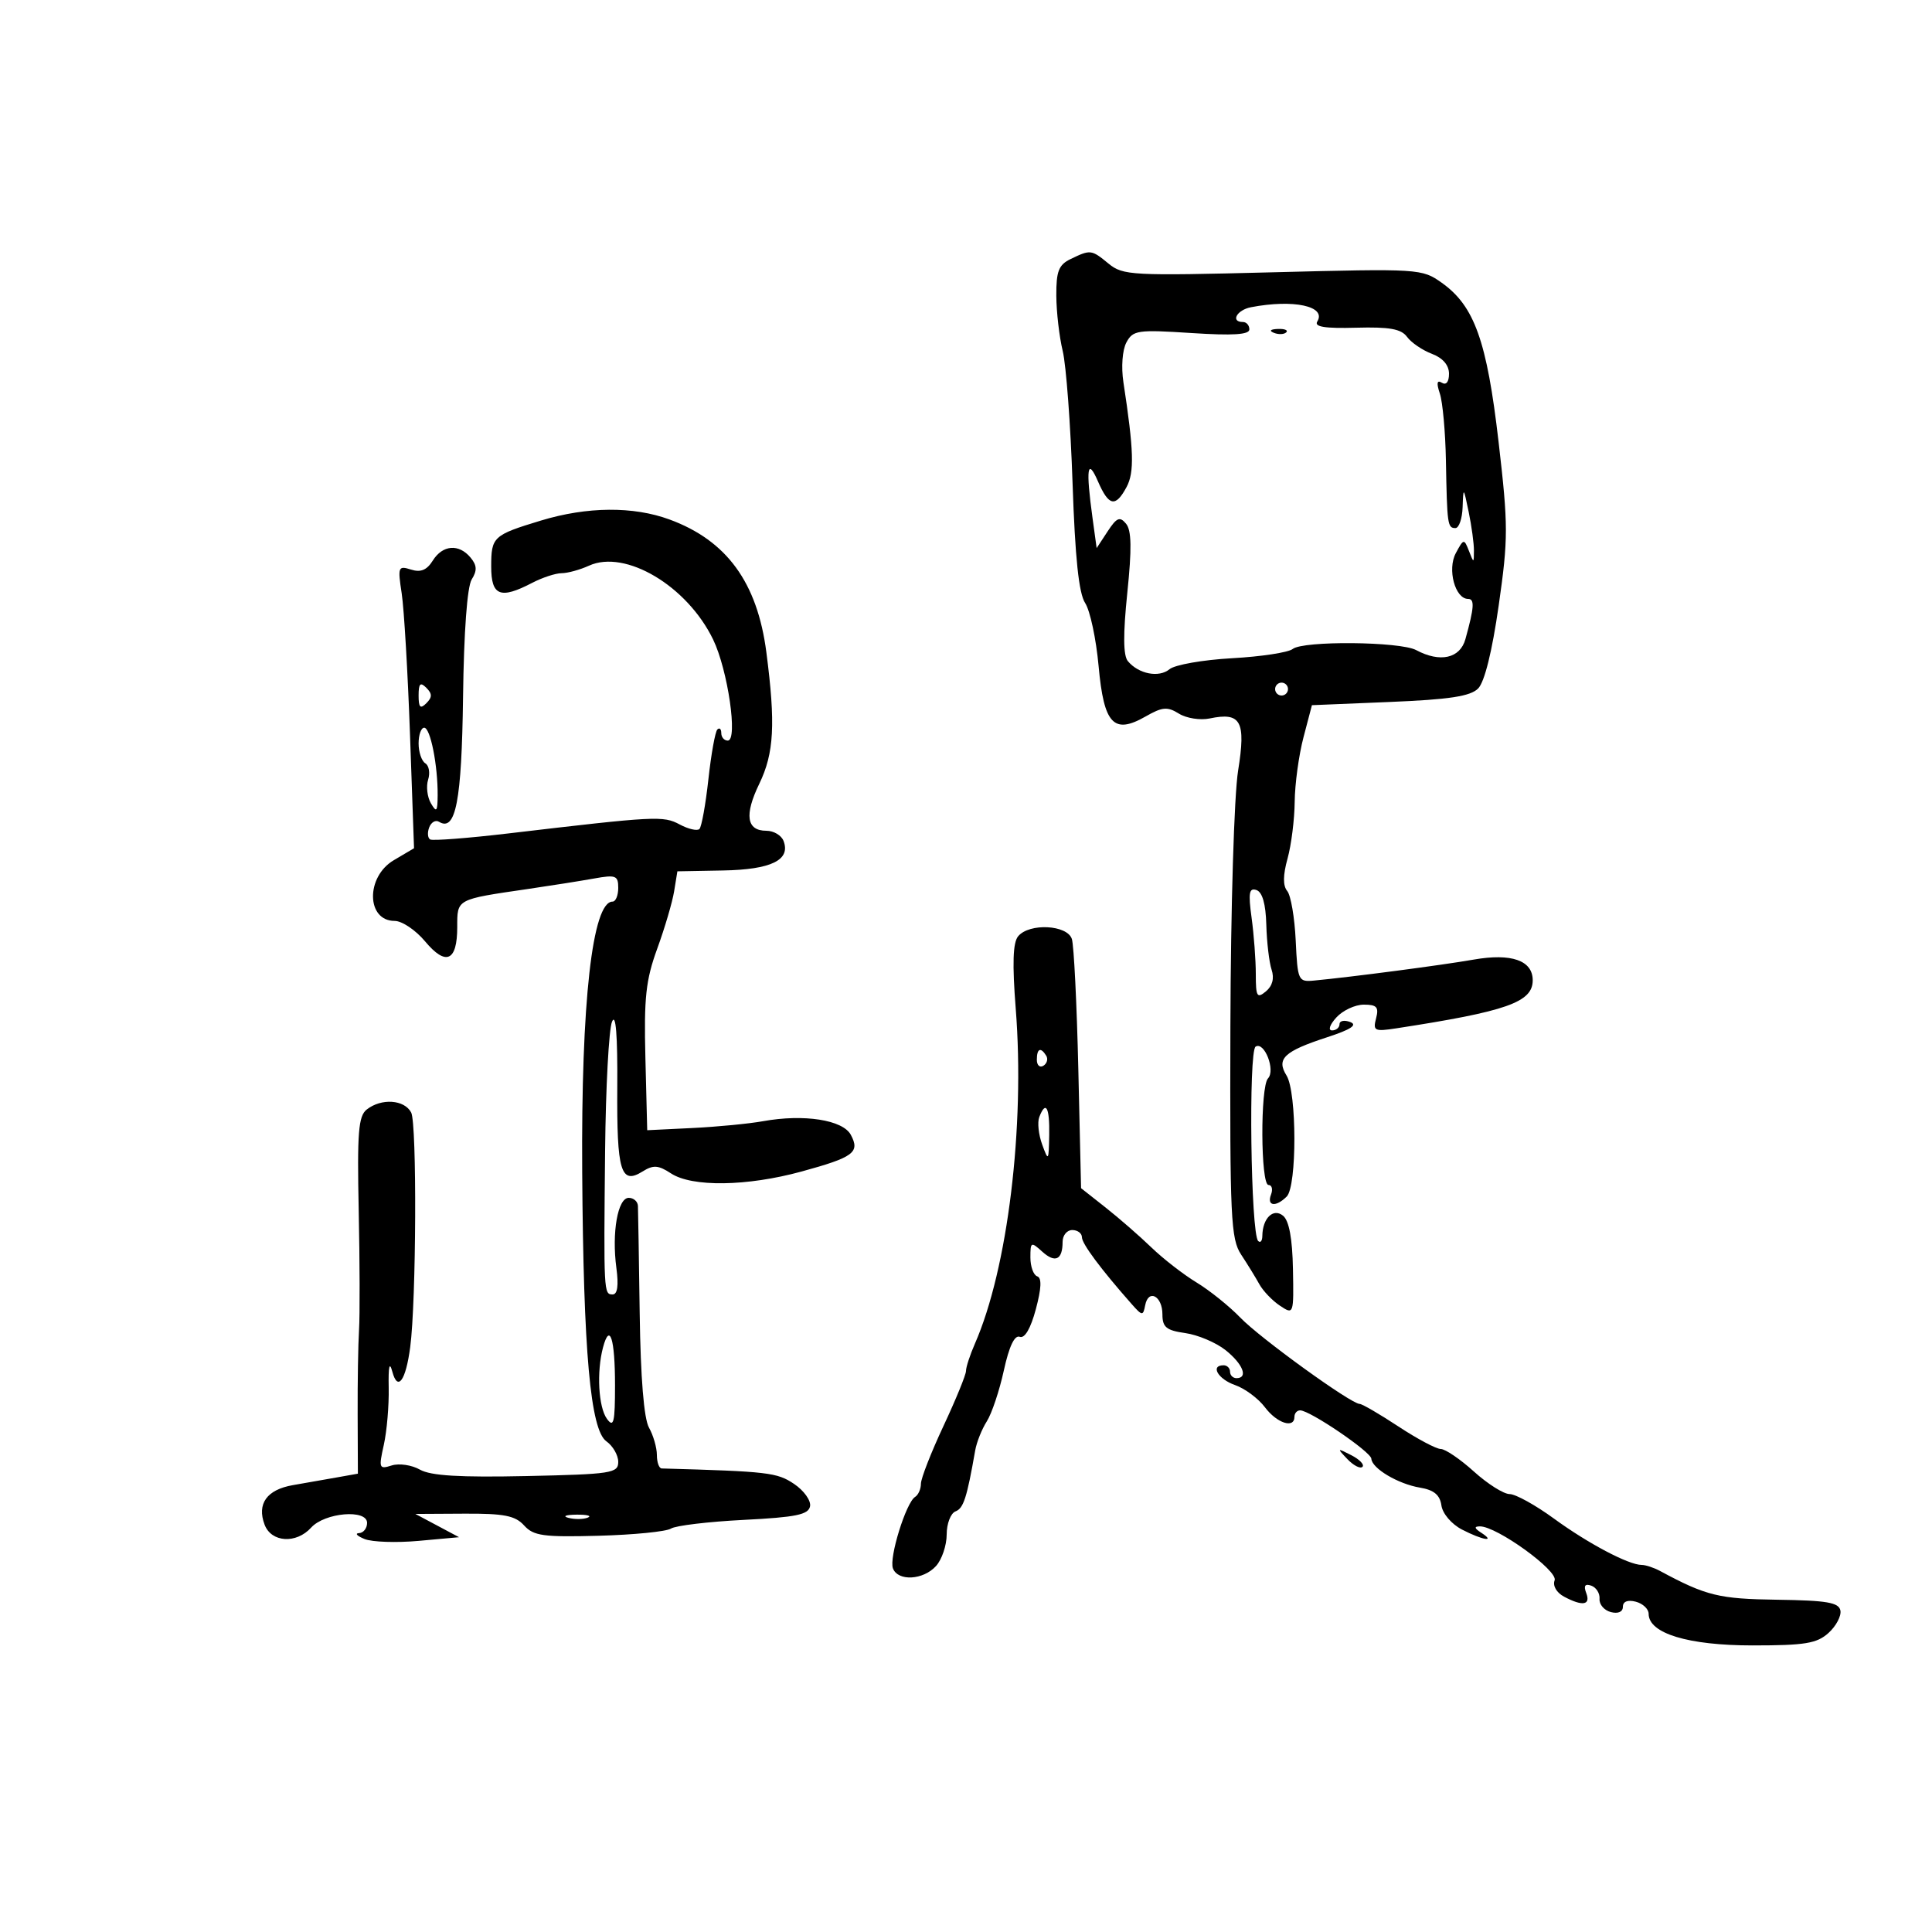 <svg xmlns="http://www.w3.org/2000/svg" width="300" height="300" viewBox="0 0 300 300" version="1.1">
	<path d="M 166.250 40.220 C 164.394 41.116, 164.004 42.111, 164.024 45.903 C 164.037 48.431, 164.484 52.300, 165.018 54.500 C 165.551 56.700, 166.239 65.925, 166.546 75 C 166.940 86.627, 167.517 92.131, 168.500 93.635 C 169.268 94.810, 170.208 99.216, 170.590 103.426 C 171.409 112.468, 172.929 114.093, 177.903 111.246 C 180.490 109.766, 181.275 109.700, 183.061 110.811 C 184.220 111.532, 186.368 111.870, 187.834 111.563 C 192.703 110.541, 193.487 111.980, 192.252 119.667 C 191.635 123.512, 191.111 140.850, 191.055 159.314 C 190.965 189.146, 191.117 192.373, 192.728 194.819 C 193.702 196.298, 194.975 198.368, 195.555 199.419 C 196.135 200.470, 197.576 201.970, 198.756 202.754 C 200.885 204.168, 200.900 204.126, 200.769 197.061 C 200.681 192.329, 200.170 189.556, 199.242 188.786 C 197.725 187.526, 196.045 189.156, 196.015 191.917 C 196.007 192.696, 195.714 193.048, 195.366 192.699 C 194.216 191.549, 193.846 163.213, 194.972 162.518 C 196.331 161.677, 198.089 166.184, 196.896 167.450 C 195.679 168.741, 195.746 184, 196.969 184 C 197.501 184, 197.678 184.675, 197.362 185.500 C 196.672 187.298, 198.123 187.477, 199.800 185.800 C 201.402 184.198, 201.383 169.585, 199.775 167.011 C 198.150 164.409, 199.385 163.245, 206.084 161.061 C 209.759 159.863, 210.840 159.153, 209.672 158.704 C 208.752 158.352, 208 158.499, 208 159.031 C 208 159.564, 207.480 160, 206.845 160 C 206.190 160, 206.474 159.134, 207.500 158 C 208.495 156.900, 210.418 156, 211.772 156 C 213.789 156, 214.133 156.384, 213.678 158.123 C 213.169 160.072, 213.427 160.200, 216.811 159.680 C 233.973 157.045, 238 155.626, 238 152.217 C 238 149.135, 234.696 147.979, 228.823 149.007 C 223.898 149.870, 209.836 151.715, 204 152.265 C 201.594 152.491, 201.489 152.257, 201.197 146.038 C 201.030 142.484, 200.438 139.028, 199.881 138.357 C 199.196 137.531, 199.212 135.900, 199.929 133.318 C 200.512 131.218, 201.011 127.250, 201.039 124.500 C 201.066 121.750, 201.679 117.250, 202.402 114.500 L 203.715 109.500 215.826 109 C 225.056 108.619, 228.313 108.123, 229.519 106.914 C 230.520 105.911, 231.693 101.180, 232.716 94.025 C 234.207 83.595, 234.206 81.629, 232.698 68.610 C 230.882 52.938, 228.951 47.526, 223.892 43.923 C 220.799 41.721, 220.425 41.698, 197.627 42.282 C 175.744 42.843, 174.373 42.771, 172.139 40.937 C 169.469 38.746, 169.340 38.730, 166.250 40.220 M 194.250 47.706 C 192.047 48.130, 191.028 50, 193 50 C 193.550 50, 194 50.517, 194 51.148 C 194 51.970, 191.446 52.131, 185 51.713 C 176.641 51.171, 175.923 51.275, 174.906 53.176 C 174.279 54.348, 174.081 56.989, 174.444 59.361 C 176.061 69.927, 176.163 73.326, 174.936 75.620 C 173.222 78.823, 172.172 78.618, 170.491 74.750 C 168.849 70.973, 168.588 72.718, 169.644 80.416 L 170.287 85.111 171.989 82.517 C 173.404 80.359, 173.886 80.158, 174.852 81.321 C 175.706 82.350, 175.757 85.189, 175.047 92.056 C 174.383 98.472, 174.409 101.788, 175.131 102.657 C 176.795 104.663, 179.961 105.277, 181.604 103.914 C 182.433 103.226, 186.799 102.459, 191.306 102.210 C 195.813 101.961, 200.053 101.315, 200.729 100.774 C 202.357 99.470, 217.396 99.607, 219.902 100.947 C 223.611 102.933, 226.716 102.243, 227.547 99.250 C 228.914 94.330, 229.005 93, 227.972 93 C 225.948 93, 224.709 88.413, 226.054 85.899 C 227.265 83.637, 227.344 83.622, 228.087 85.522 C 228.852 87.481, 228.860 87.481, 228.872 85.500 C 228.879 84.400, 228.512 81.700, 228.057 79.500 C 227.251 75.600, 227.227 75.581, 227.115 78.750 C 227.052 80.537, 226.550 82, 226 82 C 224.775 82, 224.703 81.494, 224.521 71.500 C 224.441 67.100, 224.018 62.431, 223.581 61.125 C 223.030 59.479, 223.126 58.960, 223.893 59.434 C 224.567 59.850, 225 59.303, 225 58.034 C 225 56.697, 224.044 55.587, 222.331 54.936 C 220.864 54.378, 219.133 53.197, 218.486 52.311 C 217.579 51.071, 215.763 50.744, 210.573 50.887 C 205.722 51.020, 204.036 50.751, 204.547 49.924 C 206.015 47.548, 200.847 46.435, 194.250 47.706 M 197.813 51.683 C 198.534 51.972, 199.397 51.936, 199.729 51.604 C 200.061 51.272, 199.471 51.036, 198.417 51.079 C 197.252 51.127, 197.015 51.364, 197.813 51.683 M 84 80.831 C 76.567 83.087, 76.273 83.358, 76.273 87.975 C 76.273 92.530, 77.681 93.090, 82.636 90.506 C 84.211 89.685, 86.266 89.010, 87.203 89.006 C 88.140 89.003, 90.052 88.478, 91.452 87.840 C 97.098 85.267, 106.694 90.971, 110.730 99.297 C 113.022 104.027, 114.615 115, 113.009 115 C 112.454 115, 112 114.475, 112 113.833 C 112 113.192, 111.726 112.941, 111.390 113.276 C 111.055 113.611, 110.430 117.087, 110 121 C 109.570 124.913, 108.944 128.389, 108.608 128.725 C 108.272 129.061, 106.894 128.746, 105.547 128.025 C 102.981 126.652, 101.890 126.709, 79 129.407 C 72.675 130.153, 67.182 130.577, 66.794 130.350 C 66.405 130.122, 66.340 129.278, 66.648 128.474 C 66.957 127.669, 67.642 127.279, 68.171 127.606 C 70.764 129.208, 71.694 124.378, 71.901 108.249 C 72.031 98.079, 72.544 91.101, 73.245 89.979 C 74.110 88.593, 74.068 87.787, 73.067 86.581 C 71.256 84.399, 68.729 84.603, 67.198 87.054 C 66.276 88.531, 65.324 88.920, 63.811 88.440 C 61.829 87.811, 61.745 88.026, 62.374 92.136 C 62.741 94.536, 63.323 104.423, 63.666 114.107 L 64.291 131.715 61.146 133.573 C 56.772 136.156, 56.873 143, 61.284 143 C 62.423 143, 64.545 144.426, 66 146.169 C 69.240 150.051, 71 149.273, 71 143.960 C 71 139.560, 70.786 139.676, 82 138.038 C 85.575 137.516, 90.188 136.785, 92.250 136.414 C 95.621 135.806, 96 135.953, 96 137.869 C 96 139.041, 95.605 140, 95.121 140 C 91.980 140, 90.226 155.612, 90.404 182 C 90.591 209.917, 91.681 222.047, 94.159 223.807 C 95.172 224.525, 96 225.964, 96 227.004 C 96 228.755, 94.950 228.917, 81.750 229.202 C 71.369 229.426, 66.877 229.154, 65.204 228.202 C 63.942 227.483, 61.970 227.192, 60.823 227.556 C 58.863 228.178, 58.789 227.984, 59.598 224.359 C 60.071 222.237, 60.413 218.250, 60.357 215.500 C 60.289 212.168, 60.477 211.331, 60.920 212.990 C 61.757 216.121, 63.007 214.403, 63.698 209.173 C 64.640 202.045, 64.753 174.477, 63.847 172.750 C 62.793 170.739, 59.221 170.497, 56.950 172.282 C 55.650 173.303, 55.448 175.845, 55.701 188 C 55.867 195.975, 55.890 204.300, 55.751 206.500 C 55.613 208.700, 55.516 214.625, 55.536 219.666 L 55.572 228.831 52.286 229.416 C 50.479 229.737, 47.414 230.276, 45.475 230.612 C 41.430 231.315, 39.862 233.508, 41.086 236.750 C 42.131 239.518, 46 239.763, 48.313 237.207 C 50.430 234.868, 57 234.310, 57 236.469 C 57 237.311, 56.438 238.029, 55.750 238.063 C 55.063 238.098, 55.451 238.511, 56.614 238.981 C 57.777 239.451, 61.553 239.579, 65.005 239.266 L 71.281 238.697 67.891 236.890 L 64.500 235.084 72.095 235.042 C 78.277 235.008, 80.005 235.348, 81.381 236.869 C 82.852 238.494, 84.367 238.703, 92.966 238.472 C 98.407 238.325, 103.453 237.824, 104.180 237.359 C 104.906 236.894, 109.995 236.285, 115.490 236.007 C 123.607 235.595, 125.537 235.199, 125.785 233.895 C 125.953 233.012, 124.833 231.447, 123.295 230.417 C 120.651 228.645, 119.302 228.488, 102.750 228.021 C 102.338 228.010, 102 227.070, 102 225.934 C 102 224.798, 101.449 222.886, 100.775 221.684 C 99.986 220.277, 99.473 213.988, 99.333 204 C 99.213 195.475, 99.089 187.938, 99.058 187.250 C 99.026 186.563, 98.384 186, 97.631 186 C 95.925 186, 94.975 191.395, 95.712 196.891 C 96.077 199.607, 95.880 201, 95.132 201 C 93.748 201, 93.735 200.763, 93.960 178.646 C 94.059 168.827, 94.544 159.827, 95.036 158.646 C 95.626 157.233, 95.904 160.712, 95.851 168.835 C 95.765 181.919, 96.397 184.018, 99.784 181.903 C 101.449 180.863, 102.223 180.916, 104.191 182.205 C 107.463 184.349, 115.993 184.229, 124.439 181.920 C 132.561 179.699, 133.576 178.945, 132.115 176.215 C 130.873 173.895, 124.831 172.955, 118.500 174.097 C 116.300 174.494, 111.350 174.972, 107.500 175.159 L 100.500 175.500 100.218 164.310 C 99.981 154.933, 100.279 152.178, 102.054 147.310 C 103.220 144.114, 104.401 140.105, 104.679 138.399 L 105.184 135.298 112.288 135.167 C 119.764 135.029, 122.805 133.541, 121.668 130.578 C 121.335 129.710, 120.135 129, 119 129 C 115.922 129, 115.553 126.555, 117.901 121.705 C 120.201 116.954, 120.446 112.405, 119 101.279 C 117.592 90.440, 112.844 83.931, 103.967 80.667 C 98.333 78.595, 91.176 78.654, 84 80.831 M 65 108 C 65 109.867, 65.267 110.133, 66.200 109.200 C 67.133 108.267, 67.133 107.733, 66.200 106.800 C 65.267 105.867, 65 106.133, 65 108 M 198 107 C 198 107.550, 198.450 108, 199 108 C 199.550 108, 200 107.550, 200 107 C 200 106.450, 199.550 106, 199 106 C 198.450 106, 198 106.450, 198 107 M 65 115.441 C 65 116.784, 65.468 118.171, 66.041 118.525 C 66.613 118.879, 66.811 120.021, 66.480 121.064 C 66.149 122.107, 66.342 123.756, 66.909 124.730 C 67.782 126.229, 67.942 126.041, 67.959 123.500 C 67.989 118.826, 66.830 113, 65.869 113 C 65.391 113, 65 114.098, 65 115.441 M 194.346 142.505 C 194.706 145.131, 195 149.071, 195 151.262 C 195 154.767, 195.188 155.089, 196.570 153.942 C 197.588 153.097, 197.898 151.913, 197.452 150.570 C 197.074 149.431, 196.705 146.290, 196.632 143.589 C 196.545 140.358, 196.020 138.517, 195.096 138.205 C 193.962 137.822, 193.818 138.653, 194.346 142.505 M 158.096 145.385 C 157.281 146.366, 157.173 149.639, 157.723 156.635 C 159.167 174.975, 156.479 197.027, 151.382 208.651 C 150.622 210.384, 150 212.287, 150 212.879 C 150 213.472, 148.425 217.320, 146.500 221.432 C 144.575 225.543, 143 229.577, 143 230.395 C 143 231.213, 142.592 232.134, 142.094 232.442 C 140.689 233.310, 138.026 241.904, 138.654 243.540 C 139.436 245.579, 143.362 245.362, 145.345 243.171 C 146.255 242.165, 147 239.964, 147 238.278 C 147 236.593, 147.619 234.977, 148.375 234.686 C 149.615 234.211, 150.141 232.578, 151.432 225.201 C 151.654 223.936, 152.464 221.911, 153.234 220.701 C 154.003 219.490, 155.192 215.937, 155.876 212.804 C 156.691 209.070, 157.541 207.271, 158.346 207.579 C 159.118 207.876, 160.042 206.291, 160.844 203.294 C 161.716 200.033, 161.783 198.428, 161.058 198.186 C 160.476 197.992, 160 196.676, 160 195.262 C 160 192.832, 160.101 192.782, 161.831 194.347 C 163.855 196.179, 165 195.632, 165 192.833 C 165 191.825, 165.675 191, 166.500 191 C 167.325 191, 168 191.503, 168 192.118 C 168 193.126, 170.930 197.062, 175.721 202.489 C 177.362 204.347, 177.500 204.359, 177.822 202.683 C 178.322 200.091, 180.500 201.235, 180.500 204.088 C 180.500 206.090, 181.103 206.585, 184.048 207 C 185.999 207.275, 188.812 208.465, 190.298 209.644 C 193.008 211.795, 193.870 214, 192 214 C 191.450 214, 191 213.550, 191 213 C 191 212.450, 190.550 212, 190 212 C 187.887 212, 189.131 214.150, 191.778 215.072 C 193.306 215.605, 195.394 217.157, 196.418 218.520 C 198.282 221.003, 201 221.880, 201 220 C 201 219.450, 201.399 219, 201.887 219 C 203.398 219, 212.880 225.441, 212.942 226.509 C 213.029 228.017, 217.094 230.432, 220.500 231 C 222.663 231.361, 223.590 232.131, 223.821 233.761 C 224.002 235.039, 225.394 236.669, 227.021 237.511 C 230.222 239.166, 232.344 239.515, 230 238 C 228.926 237.306, 228.869 237.026, 229.798 237.015 C 232.398 236.985, 241.975 243.902, 241.401 245.397 C 241.080 246.235, 241.694 247.301, 242.857 247.923 C 245.736 249.464, 247.034 249.253, 246.309 247.364 C 245.875 246.233, 246.117 245.880, 247.091 246.221 C 247.866 246.493, 248.444 247.417, 248.375 248.274 C 248.306 249.131, 249.094 250.053, 250.125 250.322 C 251.255 250.618, 252 250.291, 252 249.500 C 252 248.680, 252.750 248.383, 254 248.710 C 255.100 248.998, 256 249.844, 256 250.591 C 256 253.635, 262.135 255.500, 272.145 255.500 C 280.285 255.500, 282.125 255.197, 283.932 253.562 C 285.110 252.495, 285.940 250.929, 285.777 250.081 C 285.537 248.832, 283.676 248.514, 275.990 248.407 C 266.898 248.281, 264.933 247.799, 257.764 243.936 C 256.809 243.421, 255.527 243, 254.915 243 C 252.894 243, 246.581 239.664, 241.293 235.803 C 238.429 233.711, 235.333 232, 234.414 232 C 233.495 232, 230.999 230.425, 228.868 228.500 C 226.738 226.575, 224.423 225, 223.724 225 C 223.026 225, 220.063 223.425, 217.140 221.500 C 214.217 219.575, 211.512 218, 211.128 218 C 209.789 218, 195.663 207.785, 192.594 204.598 C 190.892 202.831, 187.834 200.375, 185.798 199.141 C 183.762 197.906, 180.606 195.457, 178.785 193.698 C 176.963 191.939, 173.762 189.150, 171.671 187.500 L 167.868 184.500 167.442 166.064 C 167.208 155.924, 166.757 146.811, 166.441 145.814 C 165.737 143.597, 159.831 143.293, 158.096 145.385 M 161 164.559 C 161 165.416, 161.457 165.835, 162.016 165.490 C 162.575 165.144, 162.774 164.443, 162.457 163.931 C 161.600 162.544, 161 162.802, 161 164.559 M 161.374 173.467 C 161.065 174.274, 161.268 176.186, 161.827 177.717 C 162.798 180.380, 162.846 180.316, 162.921 176.250 C 163.001 171.924, 162.389 170.823, 161.374 173.467 M 93.641 209.210 C 92.622 213.014, 92.923 218.513, 94.250 220.324 C 95.294 221.749, 95.500 220.888, 95.500 215.099 C 95.500 207.864, 94.689 205.296, 93.641 209.210 M 209.226 226.574 C 210.176 227.568, 211.227 228.107, 211.562 227.771 C 211.897 227.436, 211.120 226.623, 209.836 225.964 C 207.603 224.819, 207.576 224.846, 209.226 226.574 M 88.269 235.693 C 89.242 235.947, 90.592 235.930, 91.269 235.656 C 91.946 235.382, 91.150 235.175, 89.500 235.195 C 87.850 235.215, 87.296 235.439, 88.269 235.693" stroke="none" fill="black" fill-rule="evenodd"/>
</svg>